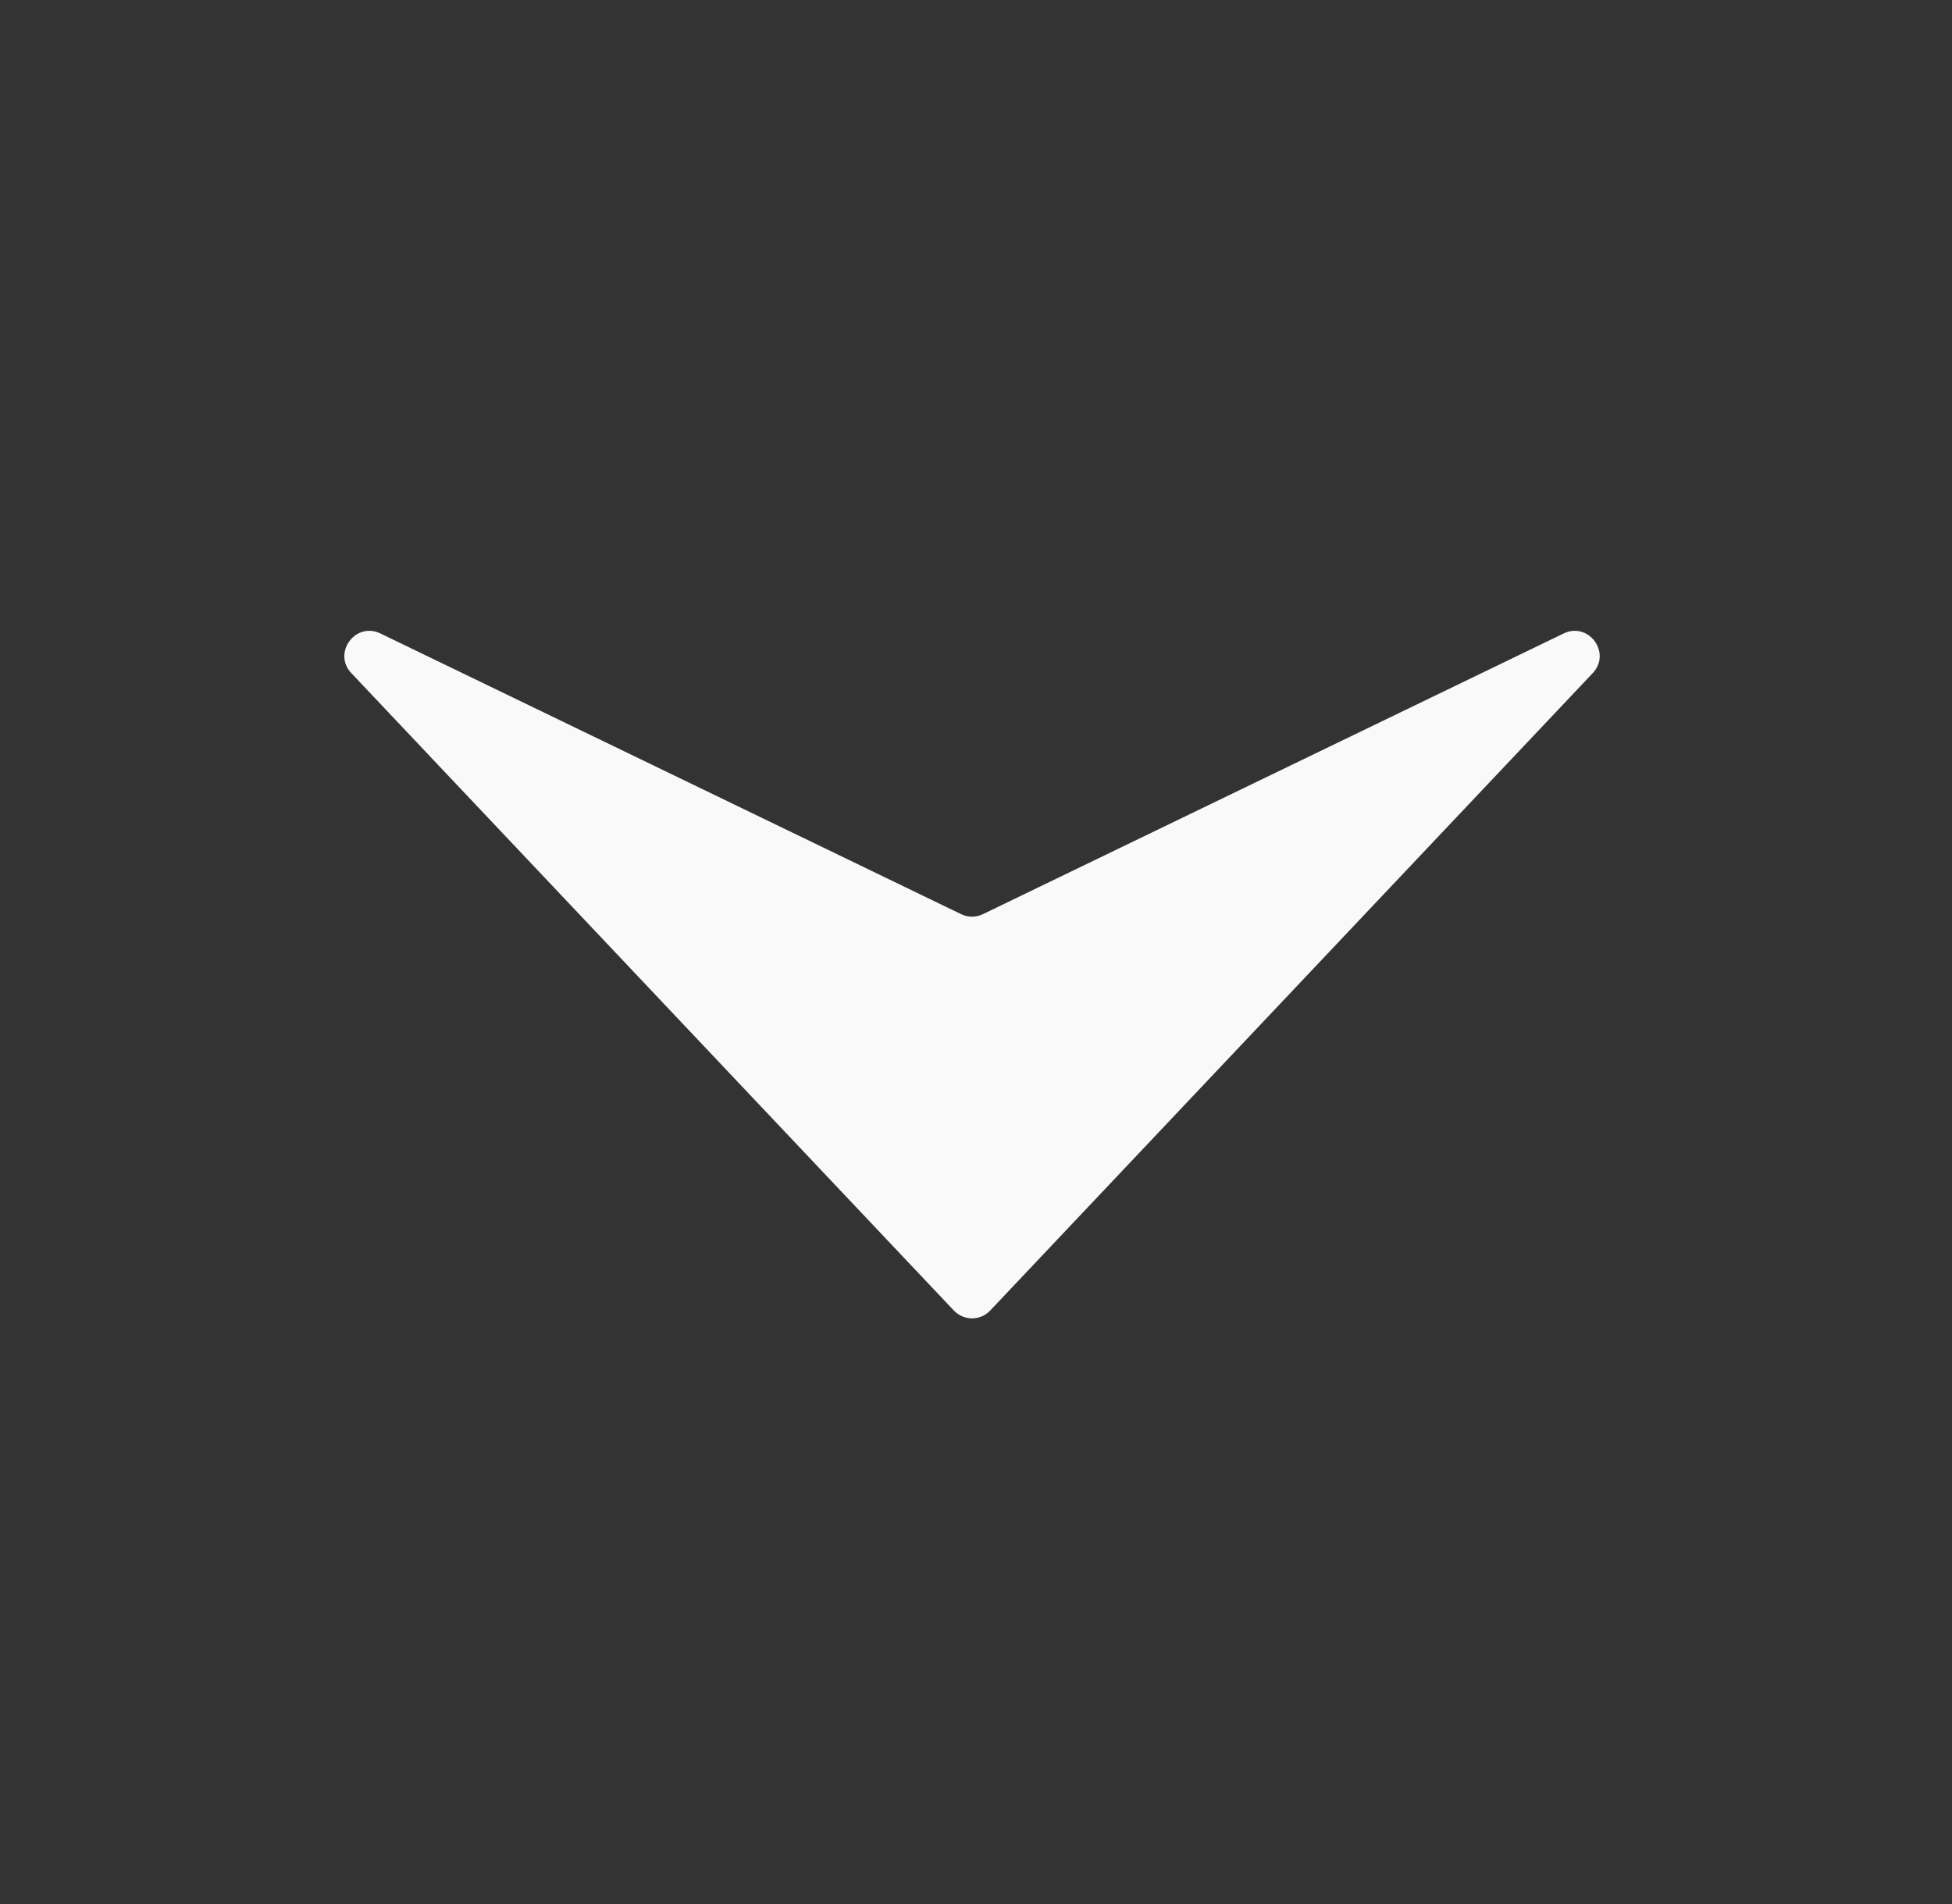 <svg width="41" height="40" viewBox="0 0 41 40" fill="none" xmlns="http://www.w3.org/2000/svg">
<rect x="0" y="0" width="41" height="40" fill="#333333" stroke="none"/>
<path d="M20.035 27.532C20.242 27.751 20.591 27.751 20.798 27.532L33.453 14.142C33.854 13.718 33.368 13.055 32.843 13.308L20.645 19.205C20.501 19.275 20.332 19.275 20.188 19.205L7.99 13.308C7.465 13.055 6.979 13.718 7.38 14.142L20.035 27.532Z" fill="#F9F9F9"/>
</svg>
